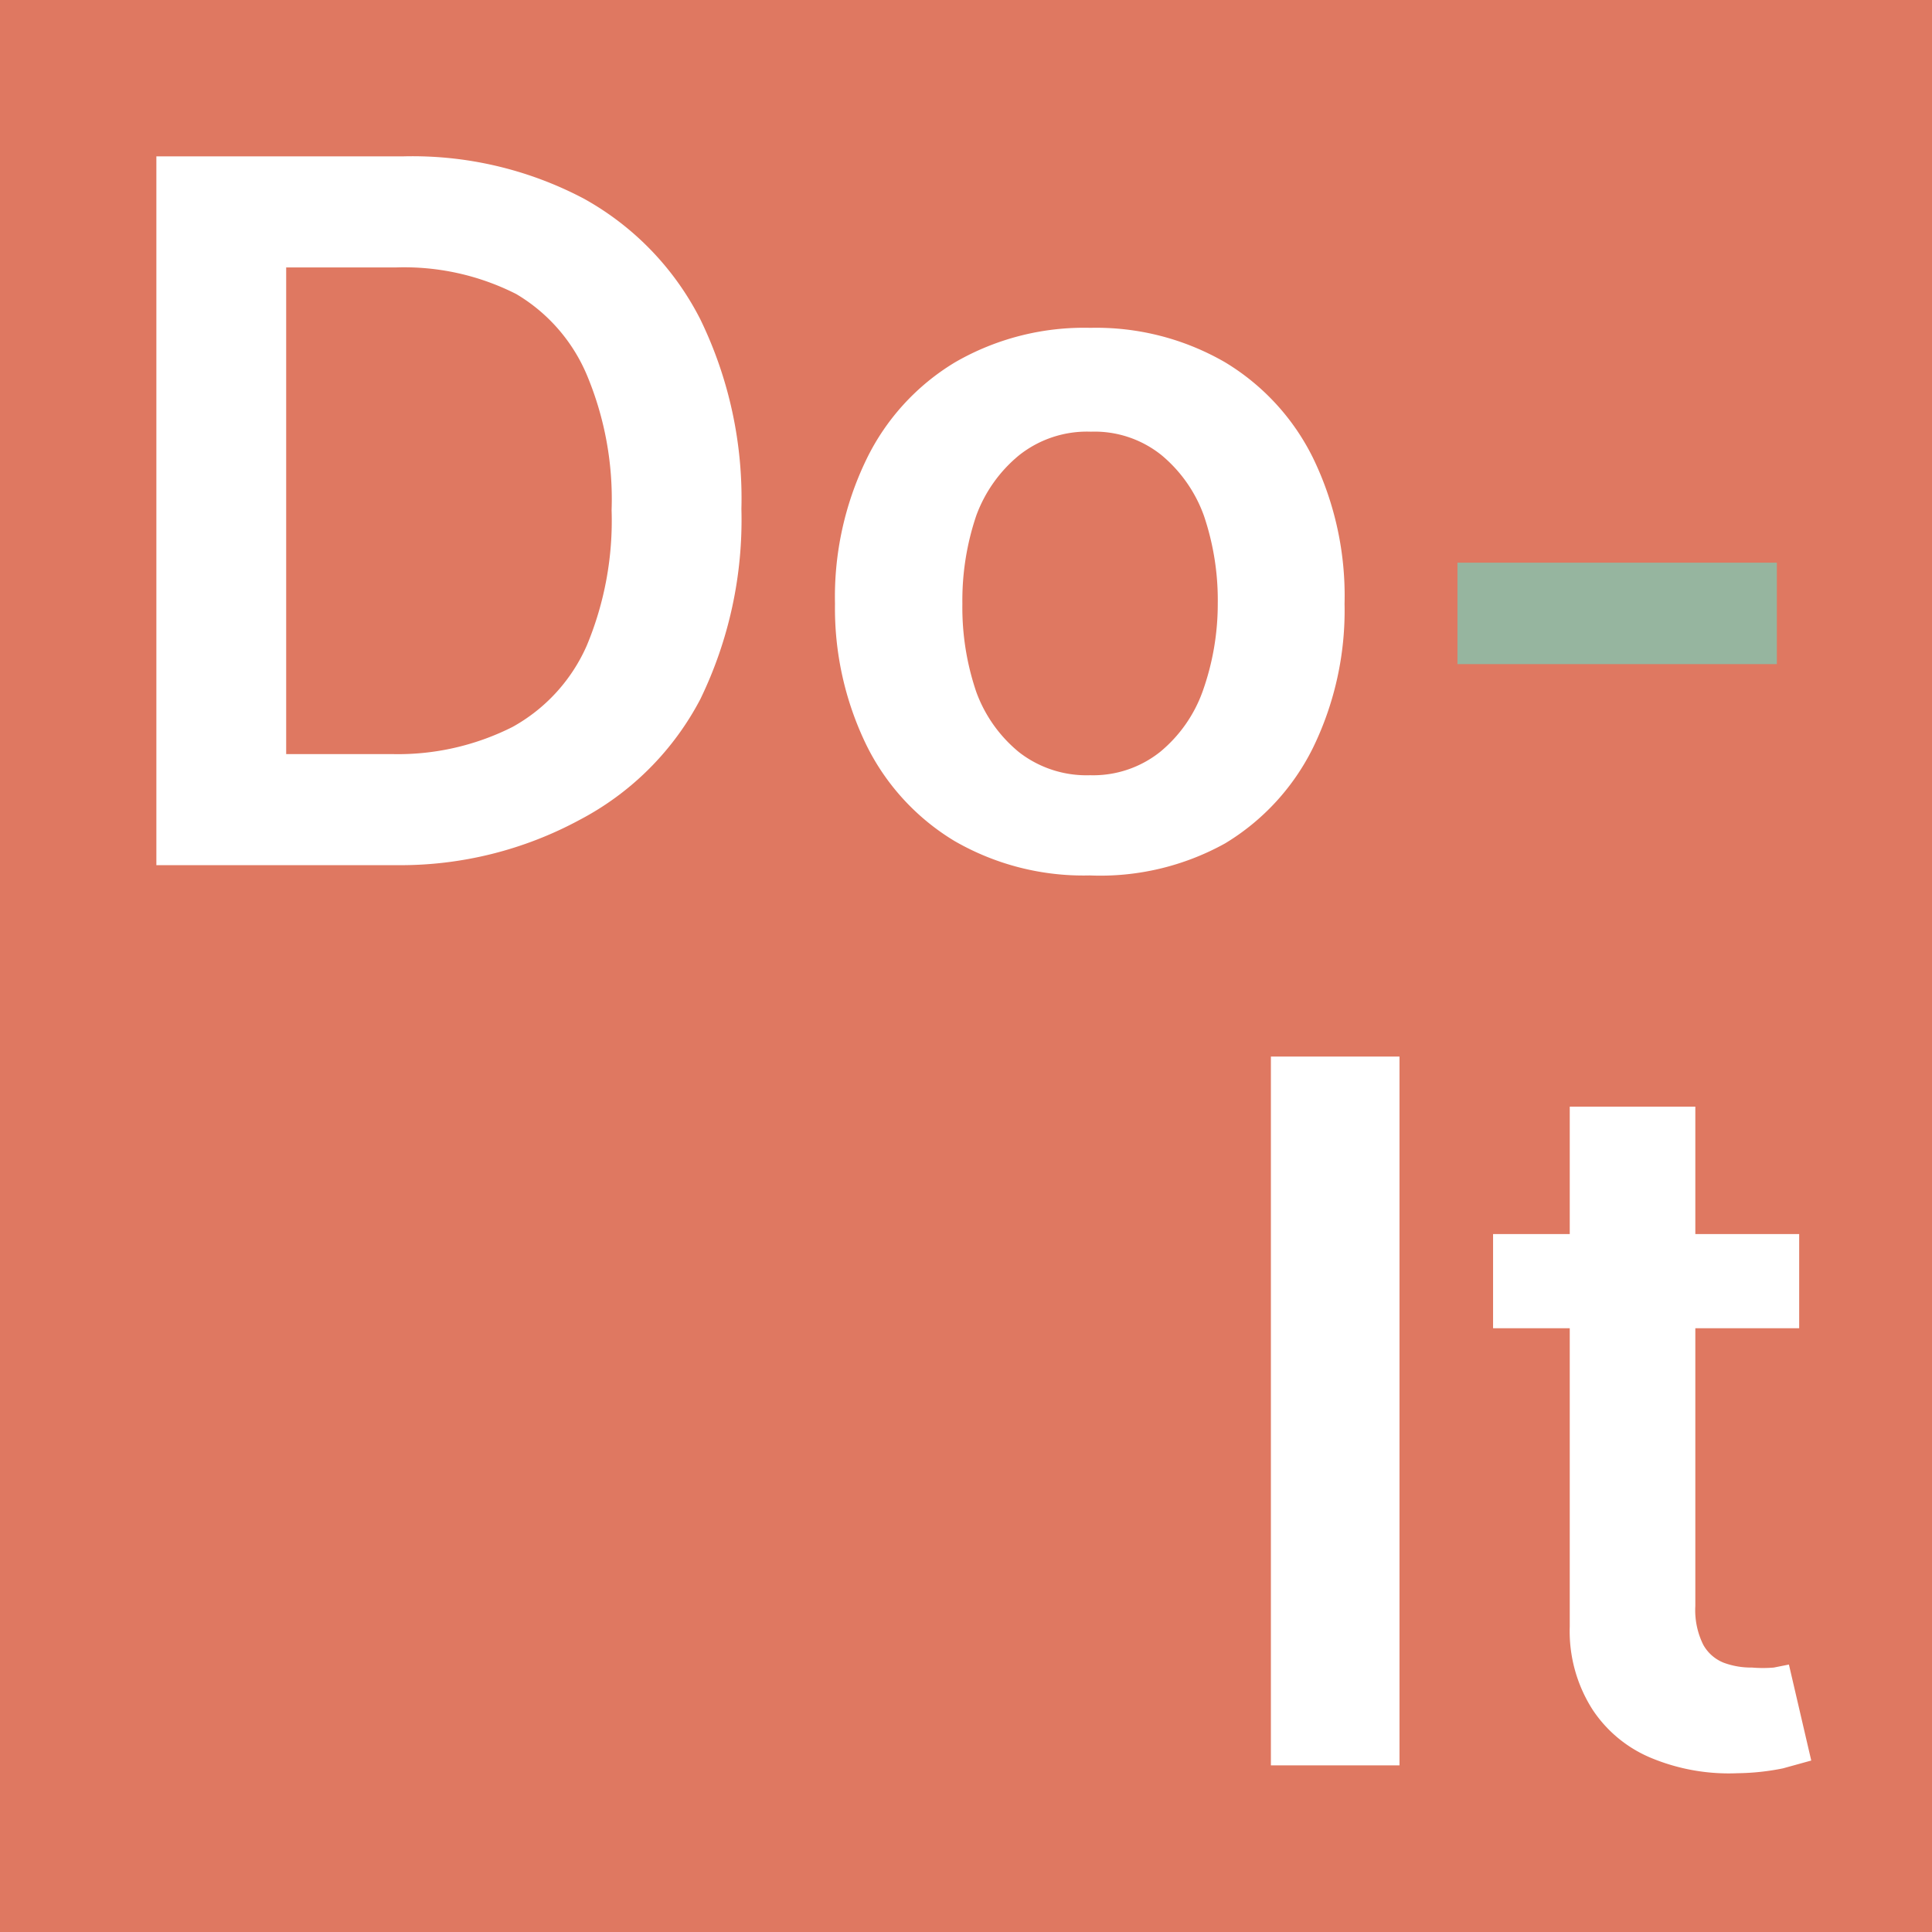 <svg xmlns="http://www.w3.org/2000/svg" viewBox="0 0 32 32"><defs><style>.cls-1{fill:#df7861;}.cls-2{fill:#fff;}.cls-3{fill:#96b59f;}</style></defs><title>icon-Asset 2do-it</title><g id="Layer_2" data-name="Layer 2"><g id="Layer_1-2" data-name="Layer 1"><rect class="cls-1" width="32" height="32"/><path class="cls-2" d="M6.59,14.33h-4V2.59H6.67a6.08,6.08,0,0,1,3,.7,4.74,4.74,0,0,1,1.93,2,6.78,6.78,0,0,1,.68,3.14,6.8,6.8,0,0,1-.68,3.15,4.74,4.74,0,0,1-2,2A6.24,6.24,0,0,1,6.59,14.33ZM4.74,12.49H6.49a4.21,4.21,0,0,0,2-.45,2.85,2.85,0,0,0,1.23-1.35,5.37,5.37,0,0,0,.41-2.24,5.32,5.32,0,0,0-.41-2.24A2.84,2.84,0,0,0,8.55,4.87a4.1,4.1,0,0,0-2-.44H4.74Z"/><path class="cls-2" d="M18.05,14.5a4.27,4.27,0,0,1-2.24-.57,3.83,3.83,0,0,1-1.46-1.59A5.18,5.18,0,0,1,13.83,10a5.22,5.22,0,0,1,.52-2.39A3.82,3.82,0,0,1,15.82,6a4.27,4.27,0,0,1,2.24-.57A4.26,4.26,0,0,1,20.29,6a3.82,3.82,0,0,1,1.46,1.59A5.23,5.23,0,0,1,22.27,10a5.19,5.19,0,0,1-.52,2.38,3.83,3.83,0,0,1-1.46,1.59A4.26,4.26,0,0,1,18.05,14.5Zm0-1.66a1.78,1.78,0,0,0,1.17-.39,2.31,2.31,0,0,0,.7-1A4.31,4.31,0,0,0,20.17,10a4.36,4.36,0,0,0-.23-1.46,2.33,2.33,0,0,0-.7-1,1.77,1.77,0,0,0-1.17-.39,1.81,1.81,0,0,0-1.19.39,2.33,2.33,0,0,0-.71,1A4.38,4.38,0,0,0,15.94,10a4.34,4.34,0,0,0,.23,1.46,2.31,2.31,0,0,0,.71,1A1.82,1.82,0,0,0,18.06,12.84Z"/><path class="cls-3" d="M29.43,9.32V11H24.14V9.32Z"/><path class="cls-2" d="M23.18,17.5V29.24H21.05V17.5Z"/><path class="cls-2" d="M29.8,20.44V22H24.73V20.44ZM26,18.33h2.08v8.27a1.29,1.29,0,0,0,.13.64.67.67,0,0,0,.34.3,1.31,1.31,0,0,0,.47.08,2.14,2.14,0,0,0,.36,0l.25-.05L30,29.16l-.47.13a4,4,0,0,1-.75.08,3.35,3.35,0,0,1-1.4-.24,2.15,2.15,0,0,1-1-.81A2.41,2.41,0,0,1,26,26.94Z"/></g></g></svg>